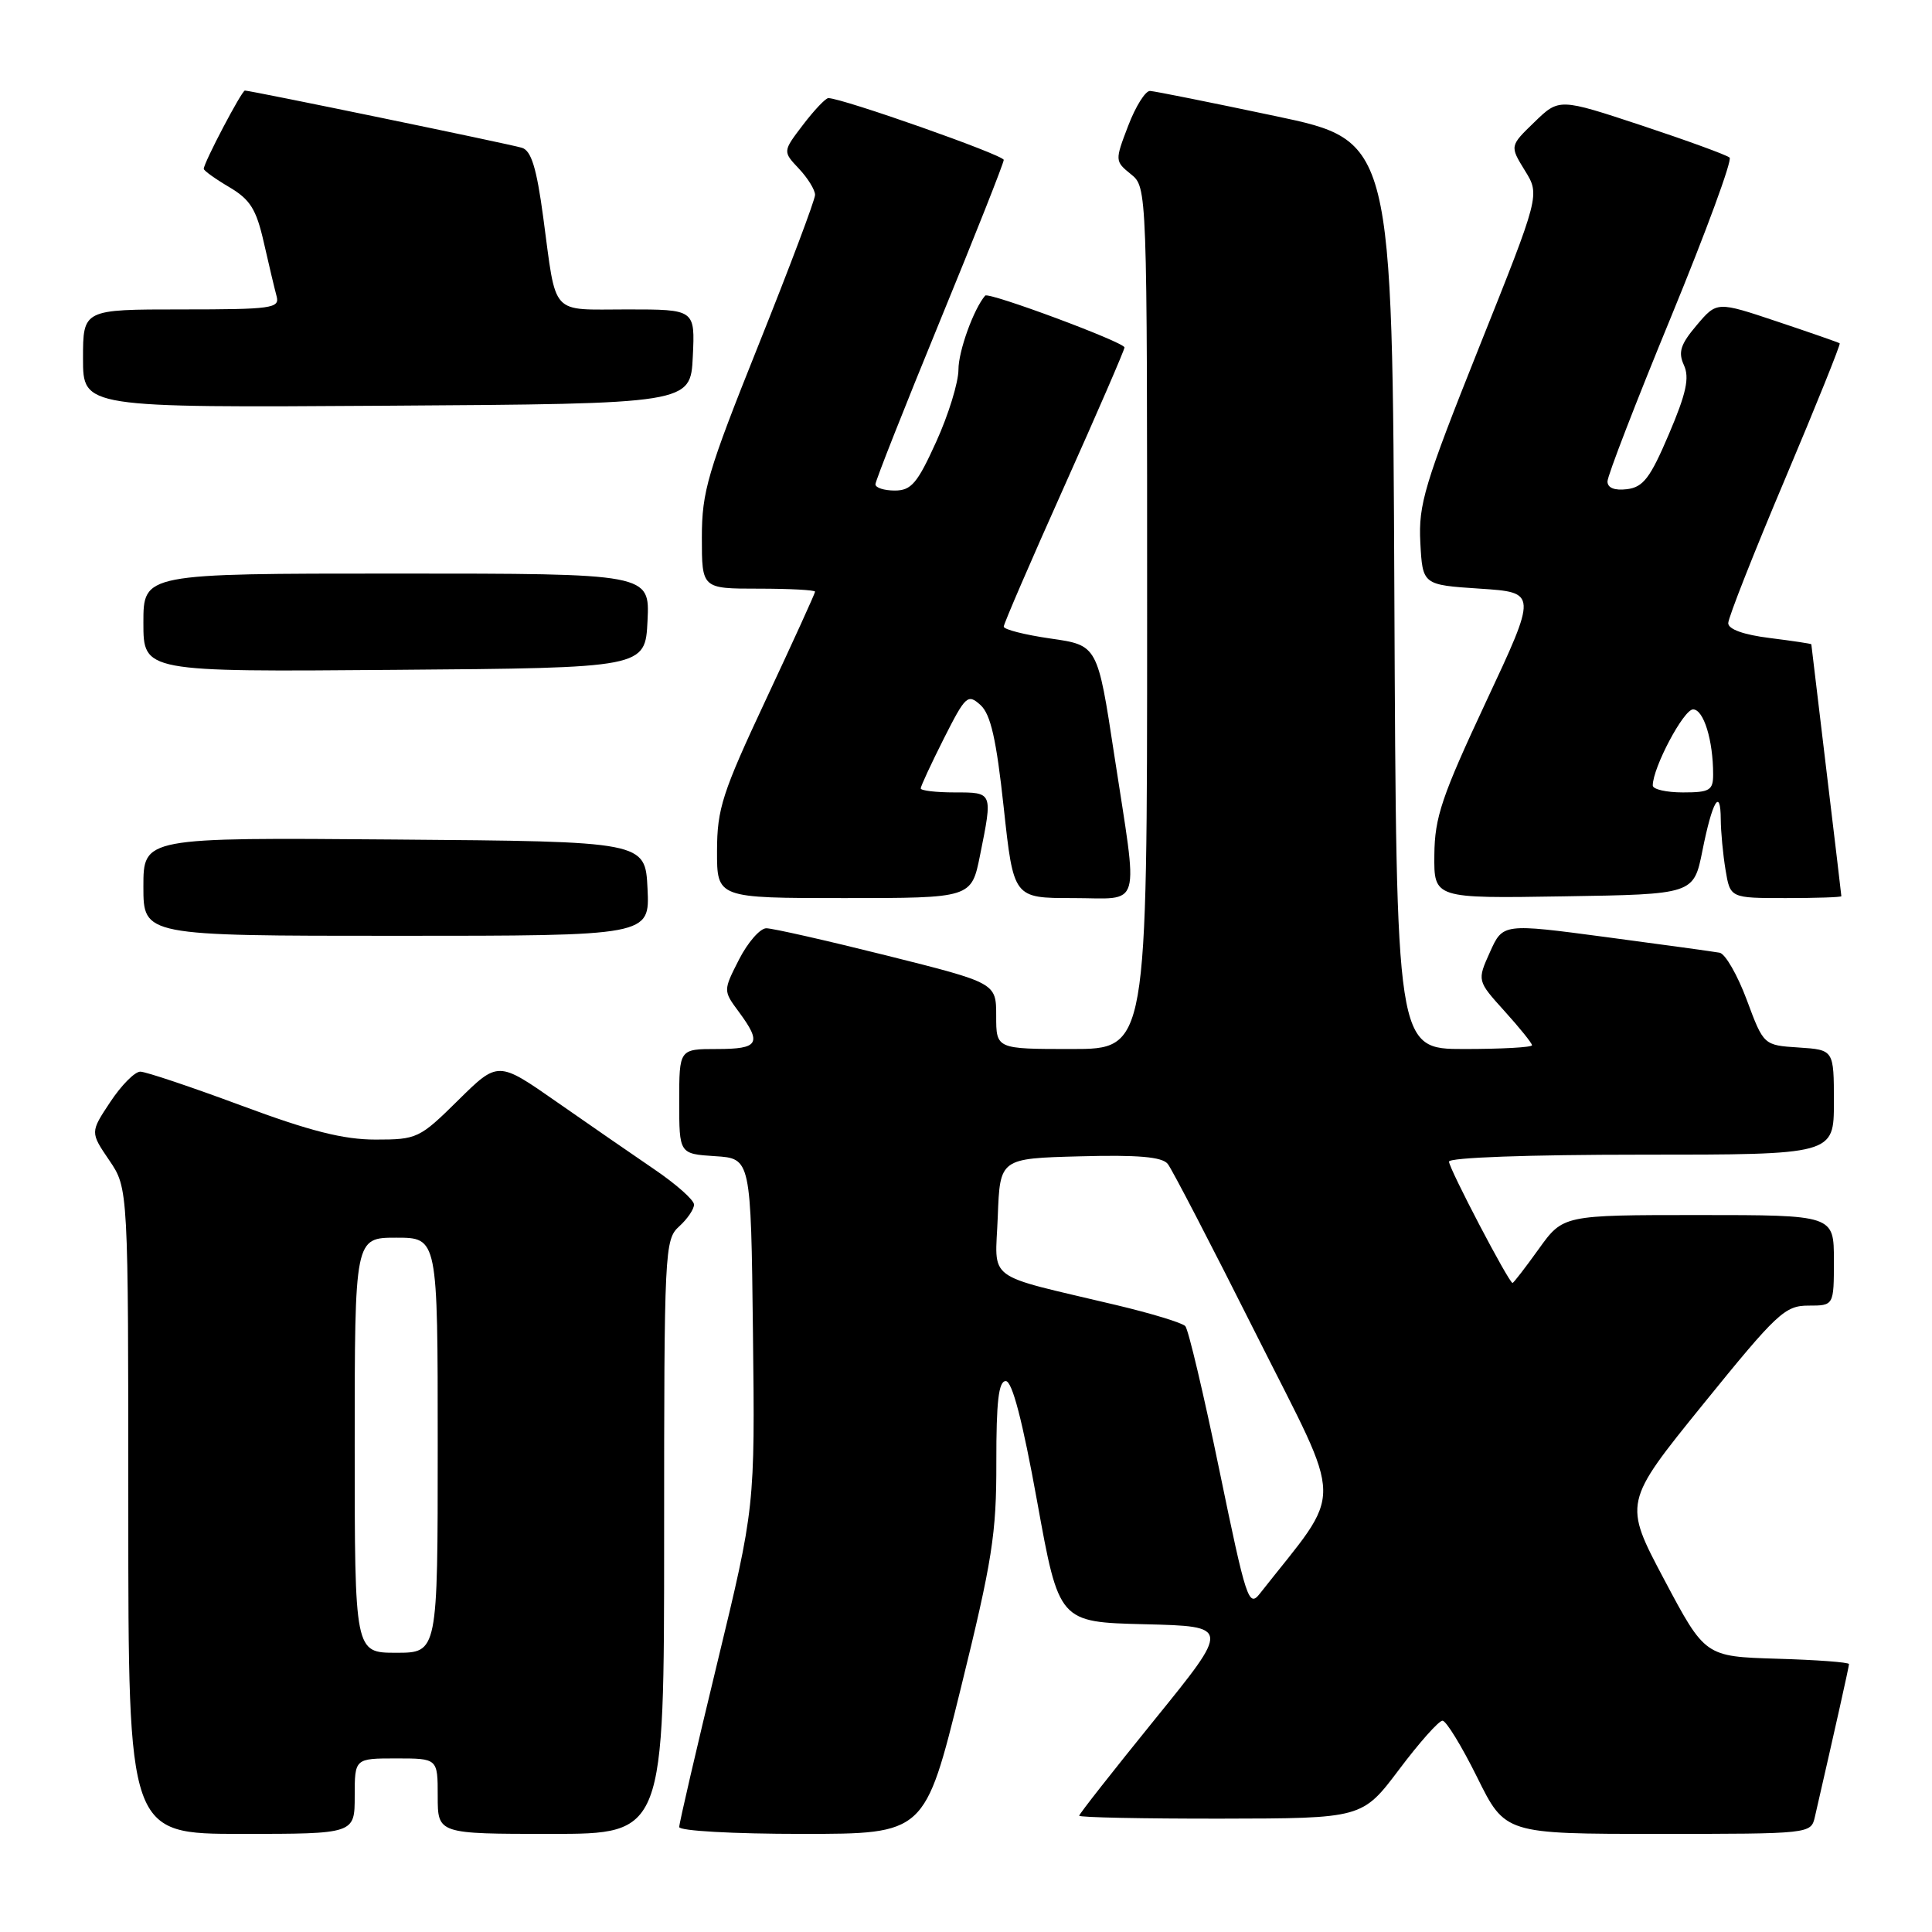 <?xml version="1.0" encoding="UTF-8" standalone="no"?>
<!DOCTYPE svg PUBLIC "-//W3C//DTD SVG 1.1//EN" "http://www.w3.org/Graphics/SVG/1.1/DTD/svg11.dtd" >
<svg xmlns="http://www.w3.org/2000/svg" xmlns:xlink="http://www.w3.org/1999/xlink" version="1.1" viewBox="0 0 256 256">
 <g >
 <path fill="currentColor"
d=" M 47.00 238.00 C 47.00 233.00 47.00 233.00 52.50 233.00 C 58.00 233.00 58.00 233.00 58.00 238.00 C 58.00 243.00 58.00 243.00 73.00 243.00 C 88.00 243.00 88.00 243.00 88.00 203.65 C 88.00 165.58 88.06 164.25 90.00 162.50 C 91.10 161.50 91.98 160.20 91.96 159.60 C 91.94 158.99 89.58 156.90 86.71 154.95 C 83.85 153.00 78.01 148.97 73.74 145.99 C 65.99 140.58 65.99 140.58 60.71 145.79 C 55.60 150.84 55.26 151.00 49.77 151.00 C 45.50 151.00 41.09 149.88 32.00 146.50 C 25.35 144.03 19.31 142.00 18.59 142.00 C 17.86 142.00 16.07 143.81 14.61 146.02 C 11.95 150.03 11.95 150.03 14.48 153.75 C 17.00 157.46 17.00 157.46 17.00 200.23 C 17.00 243.00 17.00 243.00 32.00 243.00 C 47.00 243.00 47.00 243.00 47.00 238.00 Z  M 127.30 223.75 C 131.49 206.74 132.04 203.25 132.02 193.75 C 132.01 185.71 132.32 183.00 133.27 183.00 C 134.12 183.00 135.49 188.24 137.43 198.97 C 140.32 214.94 140.32 214.94 151.67 215.22 C 163.02 215.50 163.02 215.50 153.01 227.84 C 147.51 234.63 143.00 240.36 143.00 240.59 C 143.00 240.82 151.44 240.99 161.75 240.98 C 180.50 240.95 180.50 240.95 185.38 234.48 C 188.06 230.91 190.65 228.00 191.14 228.00 C 191.62 228.00 193.69 231.38 195.73 235.50 C 199.44 243.00 199.44 243.00 219.70 243.00 C 239.89 243.00 239.96 242.99 240.48 240.75 C 243.22 228.81 245.00 220.85 245.00 220.50 C 245.00 220.26 240.71 219.94 235.46 219.79 C 225.93 219.50 225.93 219.50 220.52 209.31 C 215.11 199.11 215.11 199.11 225.68 186.06 C 235.46 173.99 236.51 173.00 239.63 173.00 C 243.00 173.00 243.00 173.00 243.00 167.00 C 243.00 161.00 243.00 161.00 225.06 161.00 C 207.12 161.00 207.12 161.00 203.89 165.50 C 202.12 167.97 200.55 170.00 200.42 170.00 C 199.94 170.00 192.00 154.83 192.00 153.92 C 192.00 153.38 202.58 153.00 217.50 153.00 C 243.00 153.00 243.00 153.00 243.00 146.05 C 243.00 139.11 243.00 139.11 238.34 138.80 C 233.69 138.50 233.69 138.50 231.46 132.50 C 230.23 129.20 228.61 126.38 227.86 126.24 C 227.11 126.10 220.35 125.17 212.82 124.17 C 199.14 122.35 199.14 122.35 197.43 126.15 C 195.72 129.95 195.72 129.95 199.36 133.98 C 201.36 136.19 203.00 138.23 203.00 138.50 C 203.00 138.78 198.95 139.00 194.01 139.00 C 185.02 139.00 185.02 139.00 184.76 78.83 C 184.50 18.65 184.50 18.65 169.00 15.38 C 160.47 13.58 153.00 12.08 152.39 12.05 C 151.77 12.02 150.47 14.10 149.49 16.67 C 147.72 21.29 147.73 21.36 149.85 23.08 C 152.00 24.82 152.00 24.82 152.00 81.91 C 152.00 139.00 152.00 139.00 142.00 139.00 C 132.00 139.00 132.00 139.00 132.00 134.62 C 132.00 130.25 132.00 130.25 117.52 126.62 C 109.56 124.63 102.37 123.00 101.54 123.00 C 100.72 123.00 99.09 124.86 97.93 127.13 C 95.82 131.27 95.82 131.27 97.91 134.09 C 100.99 138.26 100.55 139.00 95.00 139.00 C 90.00 139.00 90.00 139.00 90.00 145.95 C 90.00 152.89 90.00 152.89 94.75 153.20 C 99.50 153.50 99.50 153.50 99.77 176.59 C 100.04 199.68 100.04 199.68 95.02 220.43 C 92.26 231.84 90.00 241.58 90.00 242.09 C 90.00 242.60 97.12 243.00 106.28 243.00 C 122.55 243.00 122.55 243.00 127.30 223.75 Z  M 85.80 117.75 C 85.50 111.50 85.50 111.50 52.25 111.24 C 19.00 110.97 19.00 110.97 19.00 117.49 C 19.00 124.00 19.00 124.00 52.55 124.00 C 86.10 124.00 86.10 124.00 85.80 117.75 Z  M 129.86 113.33 C 131.55 104.93 131.58 105.00 126.50 105.00 C 124.03 105.00 122.00 104.76 122.00 104.47 C 122.00 104.18 123.38 101.21 125.06 97.87 C 127.95 92.16 128.23 91.90 129.92 93.42 C 131.27 94.65 132.02 97.94 133.00 107.02 C 134.30 119.00 134.30 119.00 142.15 119.00 C 151.43 119.00 150.85 120.99 147.64 100.00 C 145.43 85.50 145.43 85.50 139.21 84.61 C 135.80 84.12 133.00 83.41 133.00 83.03 C 133.00 82.66 136.60 74.32 141.00 64.50 C 145.40 54.68 149.00 46.37 149.00 46.04 C 149.00 45.35 130.99 38.65 130.54 39.17 C 129.02 40.93 127.00 46.52 127.00 48.97 C 127.00 50.66 125.68 54.96 124.06 58.52 C 121.56 64.04 120.75 65.00 118.56 65.00 C 117.15 65.00 116.00 64.63 116.00 64.17 C 116.00 63.72 119.83 54.03 124.50 42.65 C 129.18 31.26 133.00 21.61 133.00 21.19 C 133.00 20.54 111.59 13.00 109.76 13.00 C 109.40 13.00 107.89 14.59 106.41 16.53 C 103.71 20.07 103.71 20.07 105.86 22.35 C 107.04 23.60 108.00 25.17 108.00 25.82 C 108.00 26.48 104.62 35.44 100.50 45.73 C 93.75 62.59 93.00 65.12 93.00 71.22 C 93.00 78.00 93.00 78.00 100.50 78.00 C 104.62 78.00 108.00 78.18 108.00 78.40 C 108.00 78.62 105.08 85.03 101.51 92.65 C 95.70 105.05 95.02 107.16 95.01 112.75 C 95.00 119.00 95.00 119.00 111.86 119.00 C 128.72 119.00 128.72 119.00 129.86 113.33 Z  M 225.58 112.72 C 226.89 106.14 227.99 104.27 228.01 108.58 C 228.02 110.19 228.30 113.19 228.64 115.25 C 229.26 119.00 229.26 119.00 236.63 119.00 C 240.68 119.00 244.00 118.89 243.99 118.75 C 243.99 118.61 243.09 111.08 242.00 102.00 C 240.91 92.92 240.01 85.44 240.01 85.37 C 240.00 85.29 237.53 84.92 234.50 84.54 C 231.04 84.11 229.00 83.38 229.00 82.57 C 229.00 81.86 232.38 73.28 236.52 63.49 C 240.65 53.71 243.91 45.61 243.77 45.49 C 243.62 45.38 239.90 44.08 235.50 42.61 C 227.50 39.93 227.50 39.93 224.83 43.08 C 222.67 45.63 222.34 46.66 223.13 48.39 C 223.89 50.05 223.44 52.13 221.14 57.52 C 218.67 63.33 217.74 64.55 215.59 64.82 C 213.93 65.02 213.00 64.65 213.00 63.79 C 213.00 63.05 216.79 53.23 221.43 41.97 C 226.06 30.71 229.55 21.22 229.18 20.88 C 228.80 20.54 223.57 18.63 217.54 16.63 C 206.59 13.01 206.59 13.01 203.32 16.18 C 200.05 19.34 200.05 19.34 202.05 22.59 C 204.06 25.83 204.06 25.83 195.98 46.04 C 188.74 64.18 187.94 66.83 188.20 71.88 C 188.50 77.50 188.50 77.50 196.10 78.00 C 203.69 78.50 203.69 78.50 196.90 93.00 C 191.05 105.51 190.10 108.29 190.06 113.27 C 190.00 119.05 190.00 119.05 207.21 118.77 C 224.42 118.50 224.42 118.50 225.58 112.72 Z  M 85.80 82.25 C 86.10 76.00 86.10 76.00 52.55 76.00 C 19.00 76.00 19.00 76.00 19.00 82.51 C 19.00 89.03 19.00 89.03 52.25 88.76 C 85.50 88.50 85.50 88.50 85.80 82.25 Z  M 91.80 47.25 C 92.10 41.00 92.10 41.00 83.12 41.00 C 72.79 41.00 73.77 42.07 71.98 28.79 C 71.10 22.23 70.39 19.95 69.15 19.58 C 67.47 19.07 33.21 12.00 32.45 12.00 C 32.03 12.00 27.00 21.57 27.00 22.37 C 27.00 22.61 28.52 23.70 30.37 24.79 C 33.16 26.44 33.96 27.72 34.96 32.14 C 35.63 35.09 36.39 38.29 36.65 39.25 C 37.09 40.85 36.03 41.00 24.07 41.00 C 11.00 41.00 11.00 41.00 11.00 47.51 C 11.00 54.02 11.00 54.02 51.25 53.76 C 91.50 53.50 91.50 53.50 91.80 47.25 Z  M 47.00 191.50 C 47.00 164.00 47.00 164.00 52.50 164.00 C 58.00 164.00 58.00 164.00 58.00 191.50 C 58.00 219.00 58.00 219.00 52.50 219.00 C 47.00 219.00 47.00 219.00 47.00 191.50 Z  M 161.58 194.84 C 159.50 184.75 157.46 176.15 157.06 175.72 C 156.66 175.28 152.54 174.03 147.92 172.93 C 130.20 168.71 131.88 169.97 132.21 161.20 C 132.50 153.50 132.50 153.50 143.10 153.22 C 150.81 153.01 153.98 153.29 154.73 154.22 C 155.29 154.92 160.57 165.09 166.45 176.81 C 178.23 200.26 178.19 196.84 166.93 211.17 C 165.46 213.04 165.12 211.99 161.58 194.84 Z  M 219.00 104.08 C 219.00 101.72 223.09 94.00 224.34 94.00 C 225.74 94.00 227.00 98.08 227.00 102.62 C 227.00 104.73 226.54 105.00 223.00 105.00 C 220.80 105.00 219.00 104.59 219.00 104.08 Z "/>
</g>
</svg>